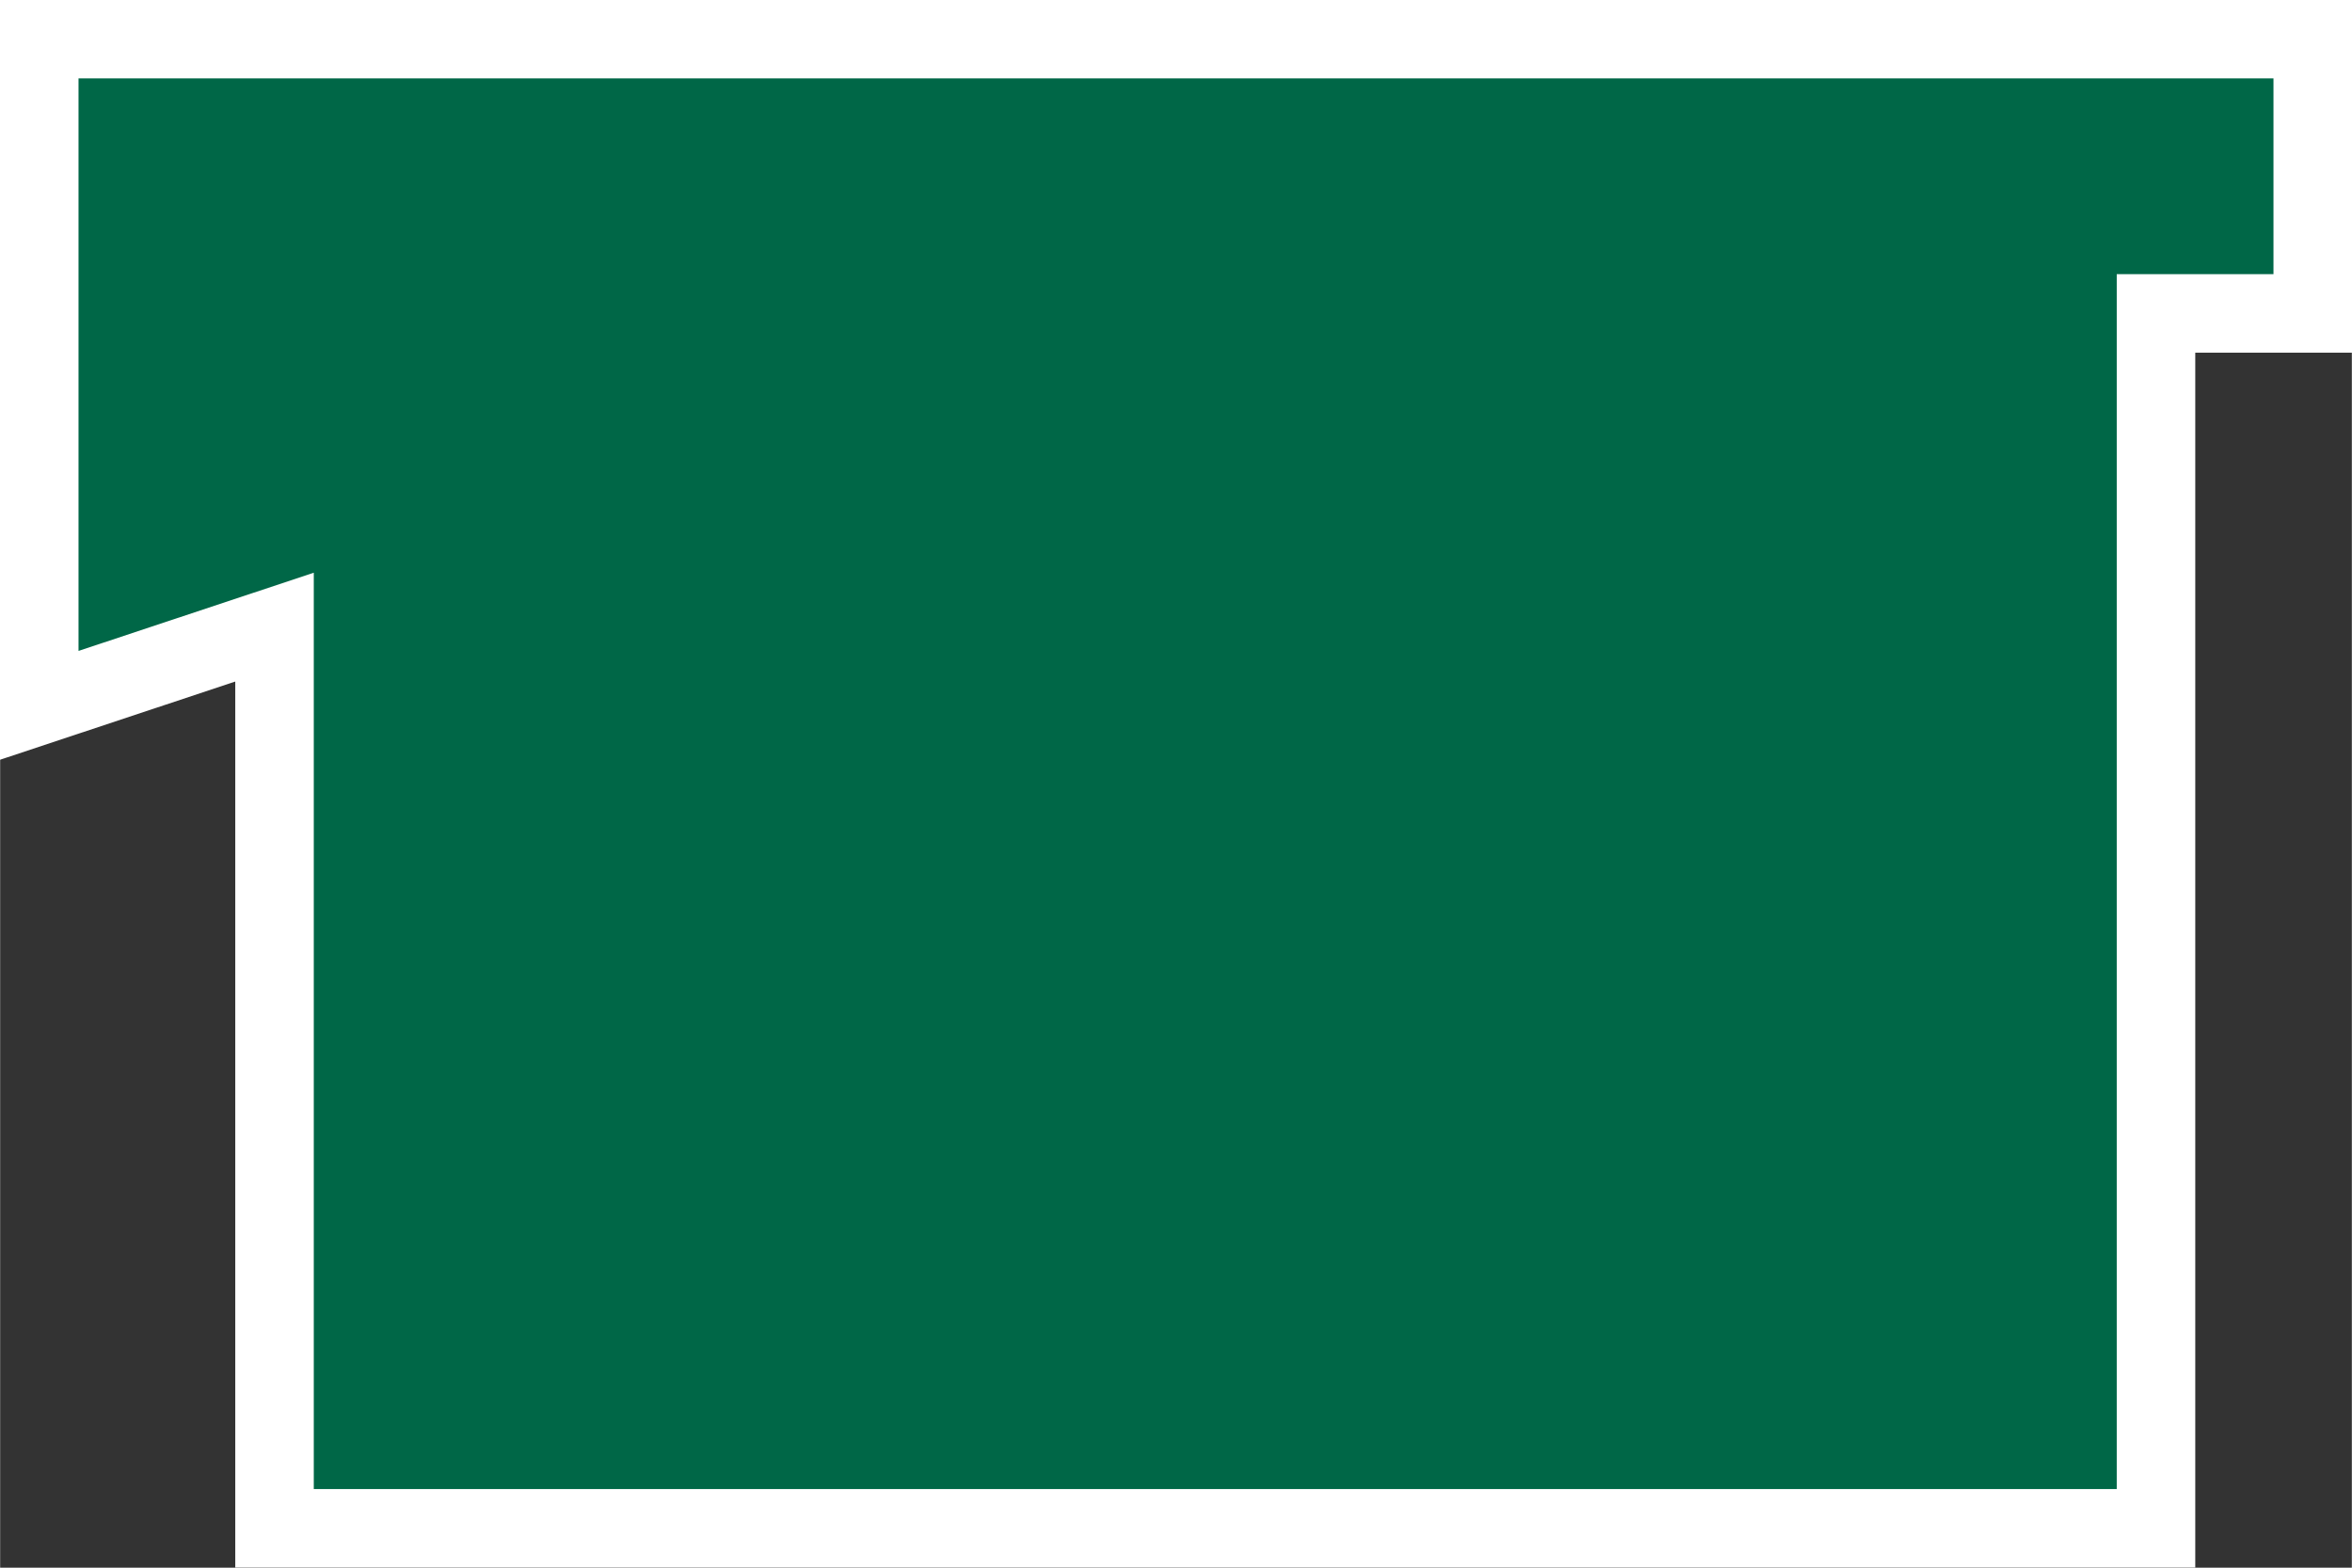 <svg width="30" height="20" viewBox="0 0 7.937 5.292" xmlns="http://www.w3.org/2000/svg">
 <rect x="0" y="0" width="7.937" height="5.292" fill="#333333" stroke="none"/>
 <path d="M 7.805,0.132 V 1.058 H 7.276 V 5.159 H 0.926 V 2.117 L 0.132,2.381 V 0.132 Z" style="fill:#006747;stroke:#fff;stroke-width:.265;stroke-dasharray:none;stroke-opacity:1"/>
</svg>
